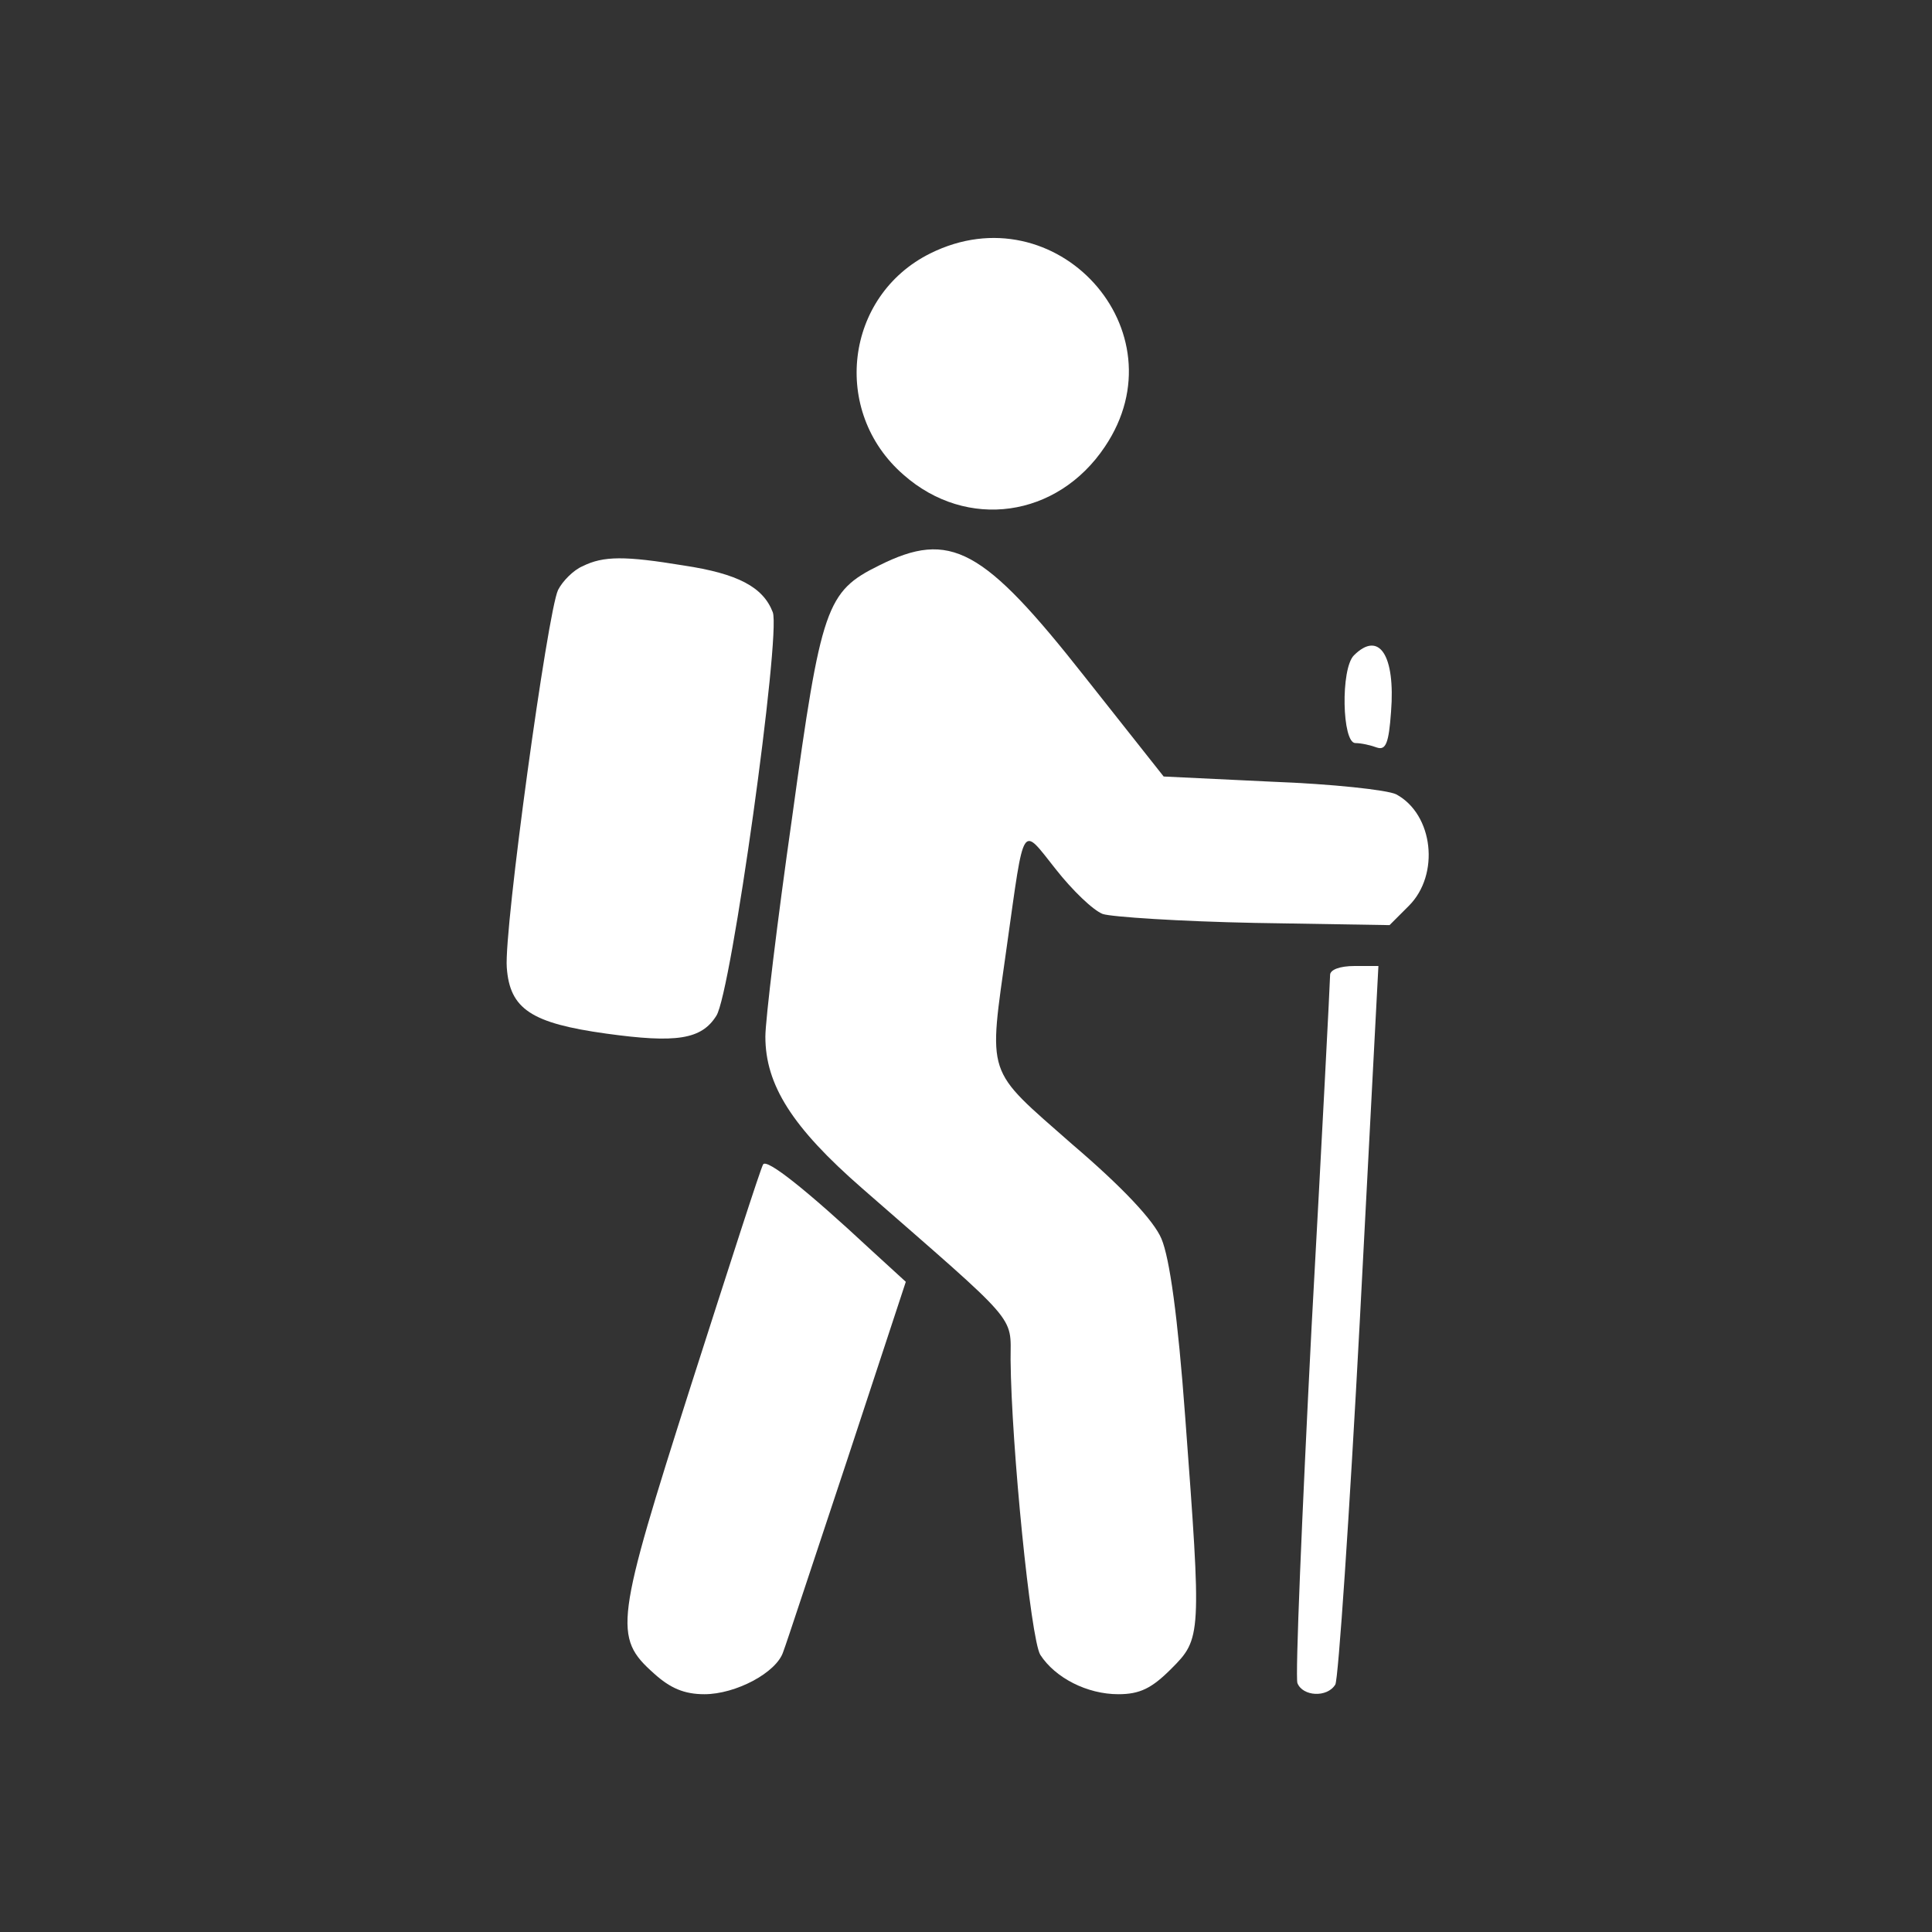 <?xml version="1.0" standalone="no"?>
<!DOCTYPE svg PUBLIC "-//W3C//DTD SVG 20010904//EN"
 "http://www.w3.org/TR/2001/REC-SVG-20010904/DTD/svg10.dtd">
<svg version="1.0" xmlns="http://www.w3.org/2000/svg"
 width="260pt" height="260pt" viewBox="0 0 260 260"
 preserveAspectRatio="xMidYMid meet">

<rect x="0" y="0" width="260" height="260" fill="#333333" stroke="none"/>

<g transform="translate(0,260) scale(0.1,-0.1)"
fill="#ffffff" stroke="none">
<path d="M1252 2259 c-115 -57 -134 -213 -36 -298 85 -75 207 -58 271 38 105
156 -66 344 -235 260z"/>
<path d="M1183 1839 c-71 -35 -78 -55 -117 -339 -20 -140 -36 -273 -36 -295 0
-65 36 -122 130 -204 213 -186 200 -170 200 -231 1 -115 27 -376 40 -397 20
-31 63 -53 105 -53 29 0 45 8 71 34 41 41 41 44 19 339 -10 136 -21 214 -32
240 -10 24 -52 69 -120 127 -118 104 -113 88 -88 267 24 170 19 162 66 103 22
-28 50 -55 63 -60 12 -4 104 -10 204 -12 l182 -3 26 26 c42 42 33 123 -17 150
-12 6 -87 14 -167 17 l-146 7 -106 134 c-137 174 -181 198 -277 150z"/>
<path d="M784 1838 c-12 -5 -27 -20 -33 -32 -14 -29 -73 -457 -69 -508 4 -56
33 -75 134 -89 94 -13 128 -8 148 24 20 30 87 512 76 543 -13 34 -47 52 -120
63 -79 13 -108 13 -136 -1z"/>
<path d="M1822 1718 c-18 -18 -16 -118 2 -118 8 0 21 -3 29 -6 12 -4 16 6 19
48 6 76 -16 110 -50 76z"/>
<path d="M1790 1288 c0 -7 -11 -221 -25 -475 -13 -254 -22 -469 -19 -478 7
-18 40 -20 51 -2 4 6 19 227 33 490 l25 477 -32 0 c-20 0 -33 -5 -33 -12z"/>
<path d="M1027 1033 c-3 -4 -46 -138 -97 -297 -102 -320 -105 -339 -50 -388
22 -20 41 -28 68 -28 42 0 97 29 106 57 4 10 42 126 86 258 l79 240 -47 43
c-87 81 -140 123 -145 115z"/>
</g>
</svg>
